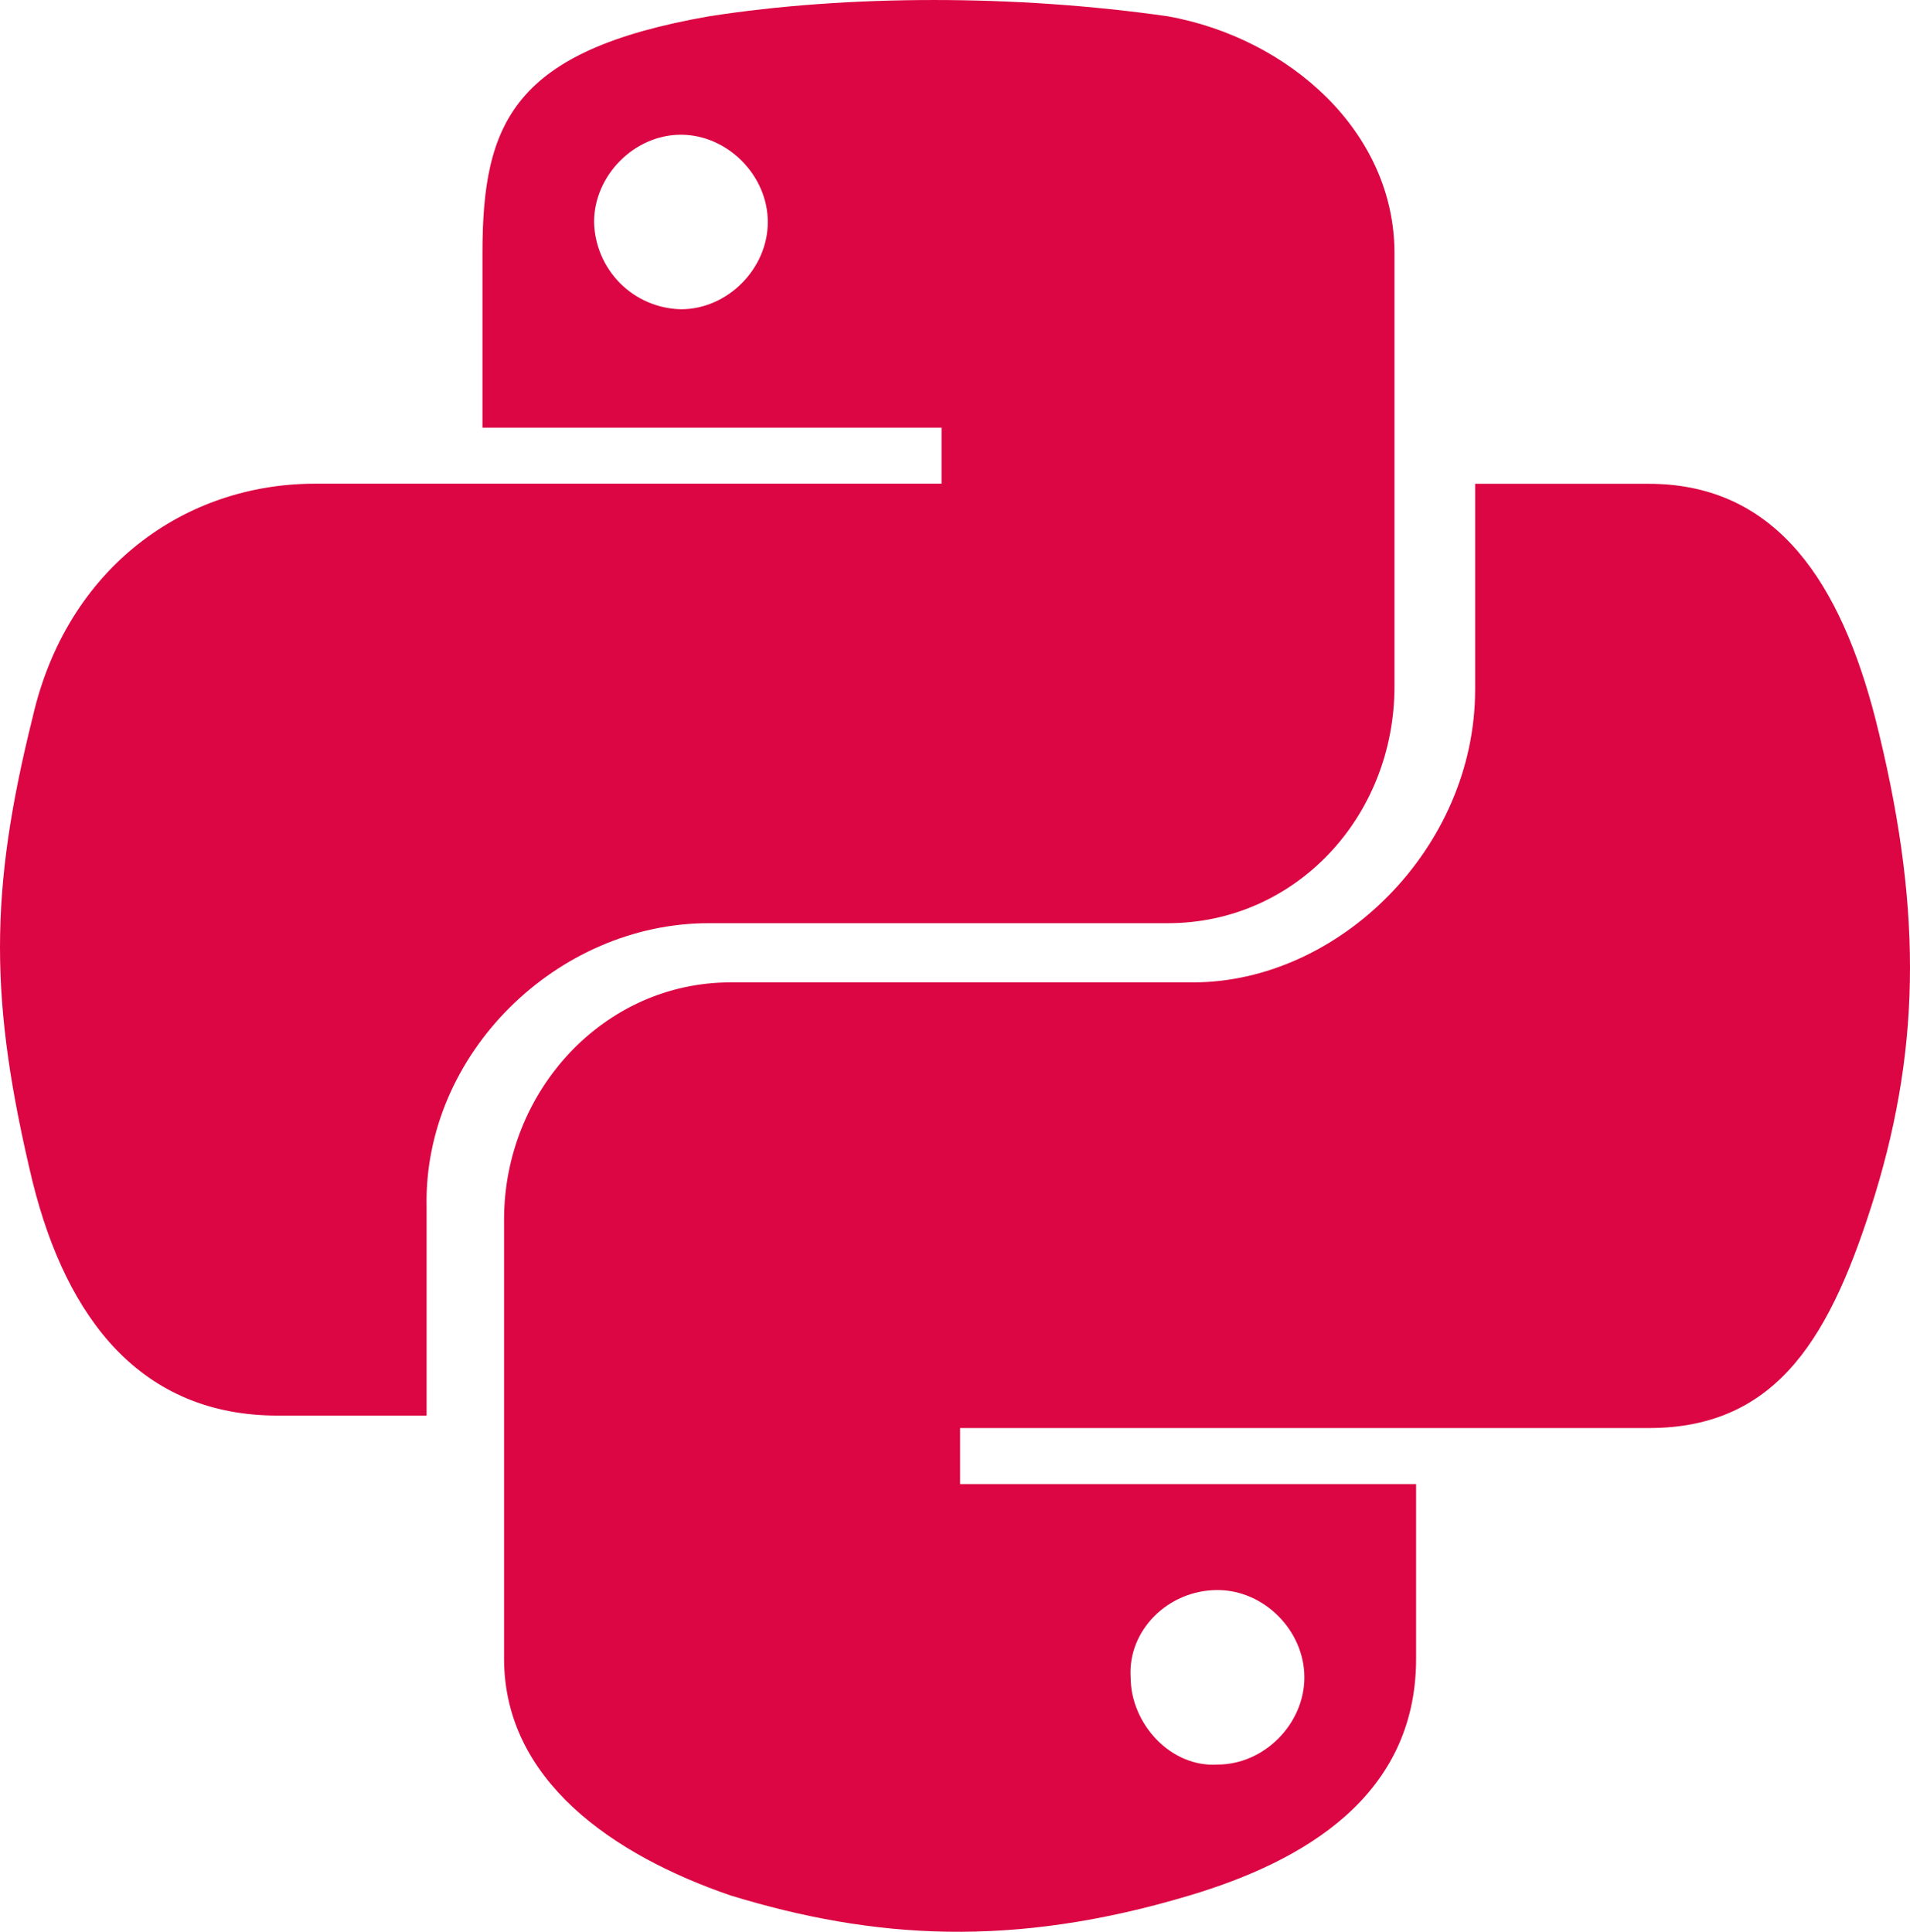<svg width="87" height="88" viewBox="0 0 87 88" fill="none" xmlns="http://www.w3.org/2000/svg">
<path d="M85.41 32.687C83.86 26.724 81.031 22.038 75.097 22.038H67.192V31.41C67.192 38.648 60.974 44.751 54.334 44.751H33.274C27.485 44.751 22.961 49.723 22.961 55.54V75.56C22.961 81.091 27.91 84.501 33.274 86.344C39.778 88.333 46.132 88.76 54.186 86.344C59.414 84.782 64.503 81.804 64.503 75.556V67.605H43.732V65.053H75.097C81.031 65.053 83.435 60.794 85.41 54.405C87.53 47.449 87.53 41.06 85.41 32.687ZM55.456 72.432C57.58 72.432 59.414 74.28 59.414 76.409C59.414 78.539 57.575 80.382 55.46 80.382C53.34 80.523 51.501 78.534 51.501 76.409C51.361 74.28 53.196 72.432 55.46 72.432M32.293 42.054H53.205C58.994 42.054 63.518 37.227 63.518 31.265V11.531C63.518 5.996 58.714 1.737 53.2 0.743C46.281 -0.247 38.648 -0.247 32.293 0.743C23.39 2.304 21.976 5.569 21.976 11.531V19.482H42.887V22.034H14.342C8.408 22.034 3.039 25.871 1.485 32.682C-0.495 40.633 -0.495 45.6 1.485 53.837C3.039 60.085 6.433 64.485 12.648 64.485H19.431V54.972C19.287 48.016 25.365 42.054 32.289 42.054M31.019 14.088C29.976 14.066 28.982 13.641 28.244 12.901C27.507 12.16 27.082 11.162 27.06 10.114C27.06 7.985 28.899 6.137 31.015 6.137C33.13 6.137 34.973 7.985 34.973 10.114C34.973 12.244 33.139 14.088 31.019 14.088Z" fill="#DB0643"/>
</svg>
